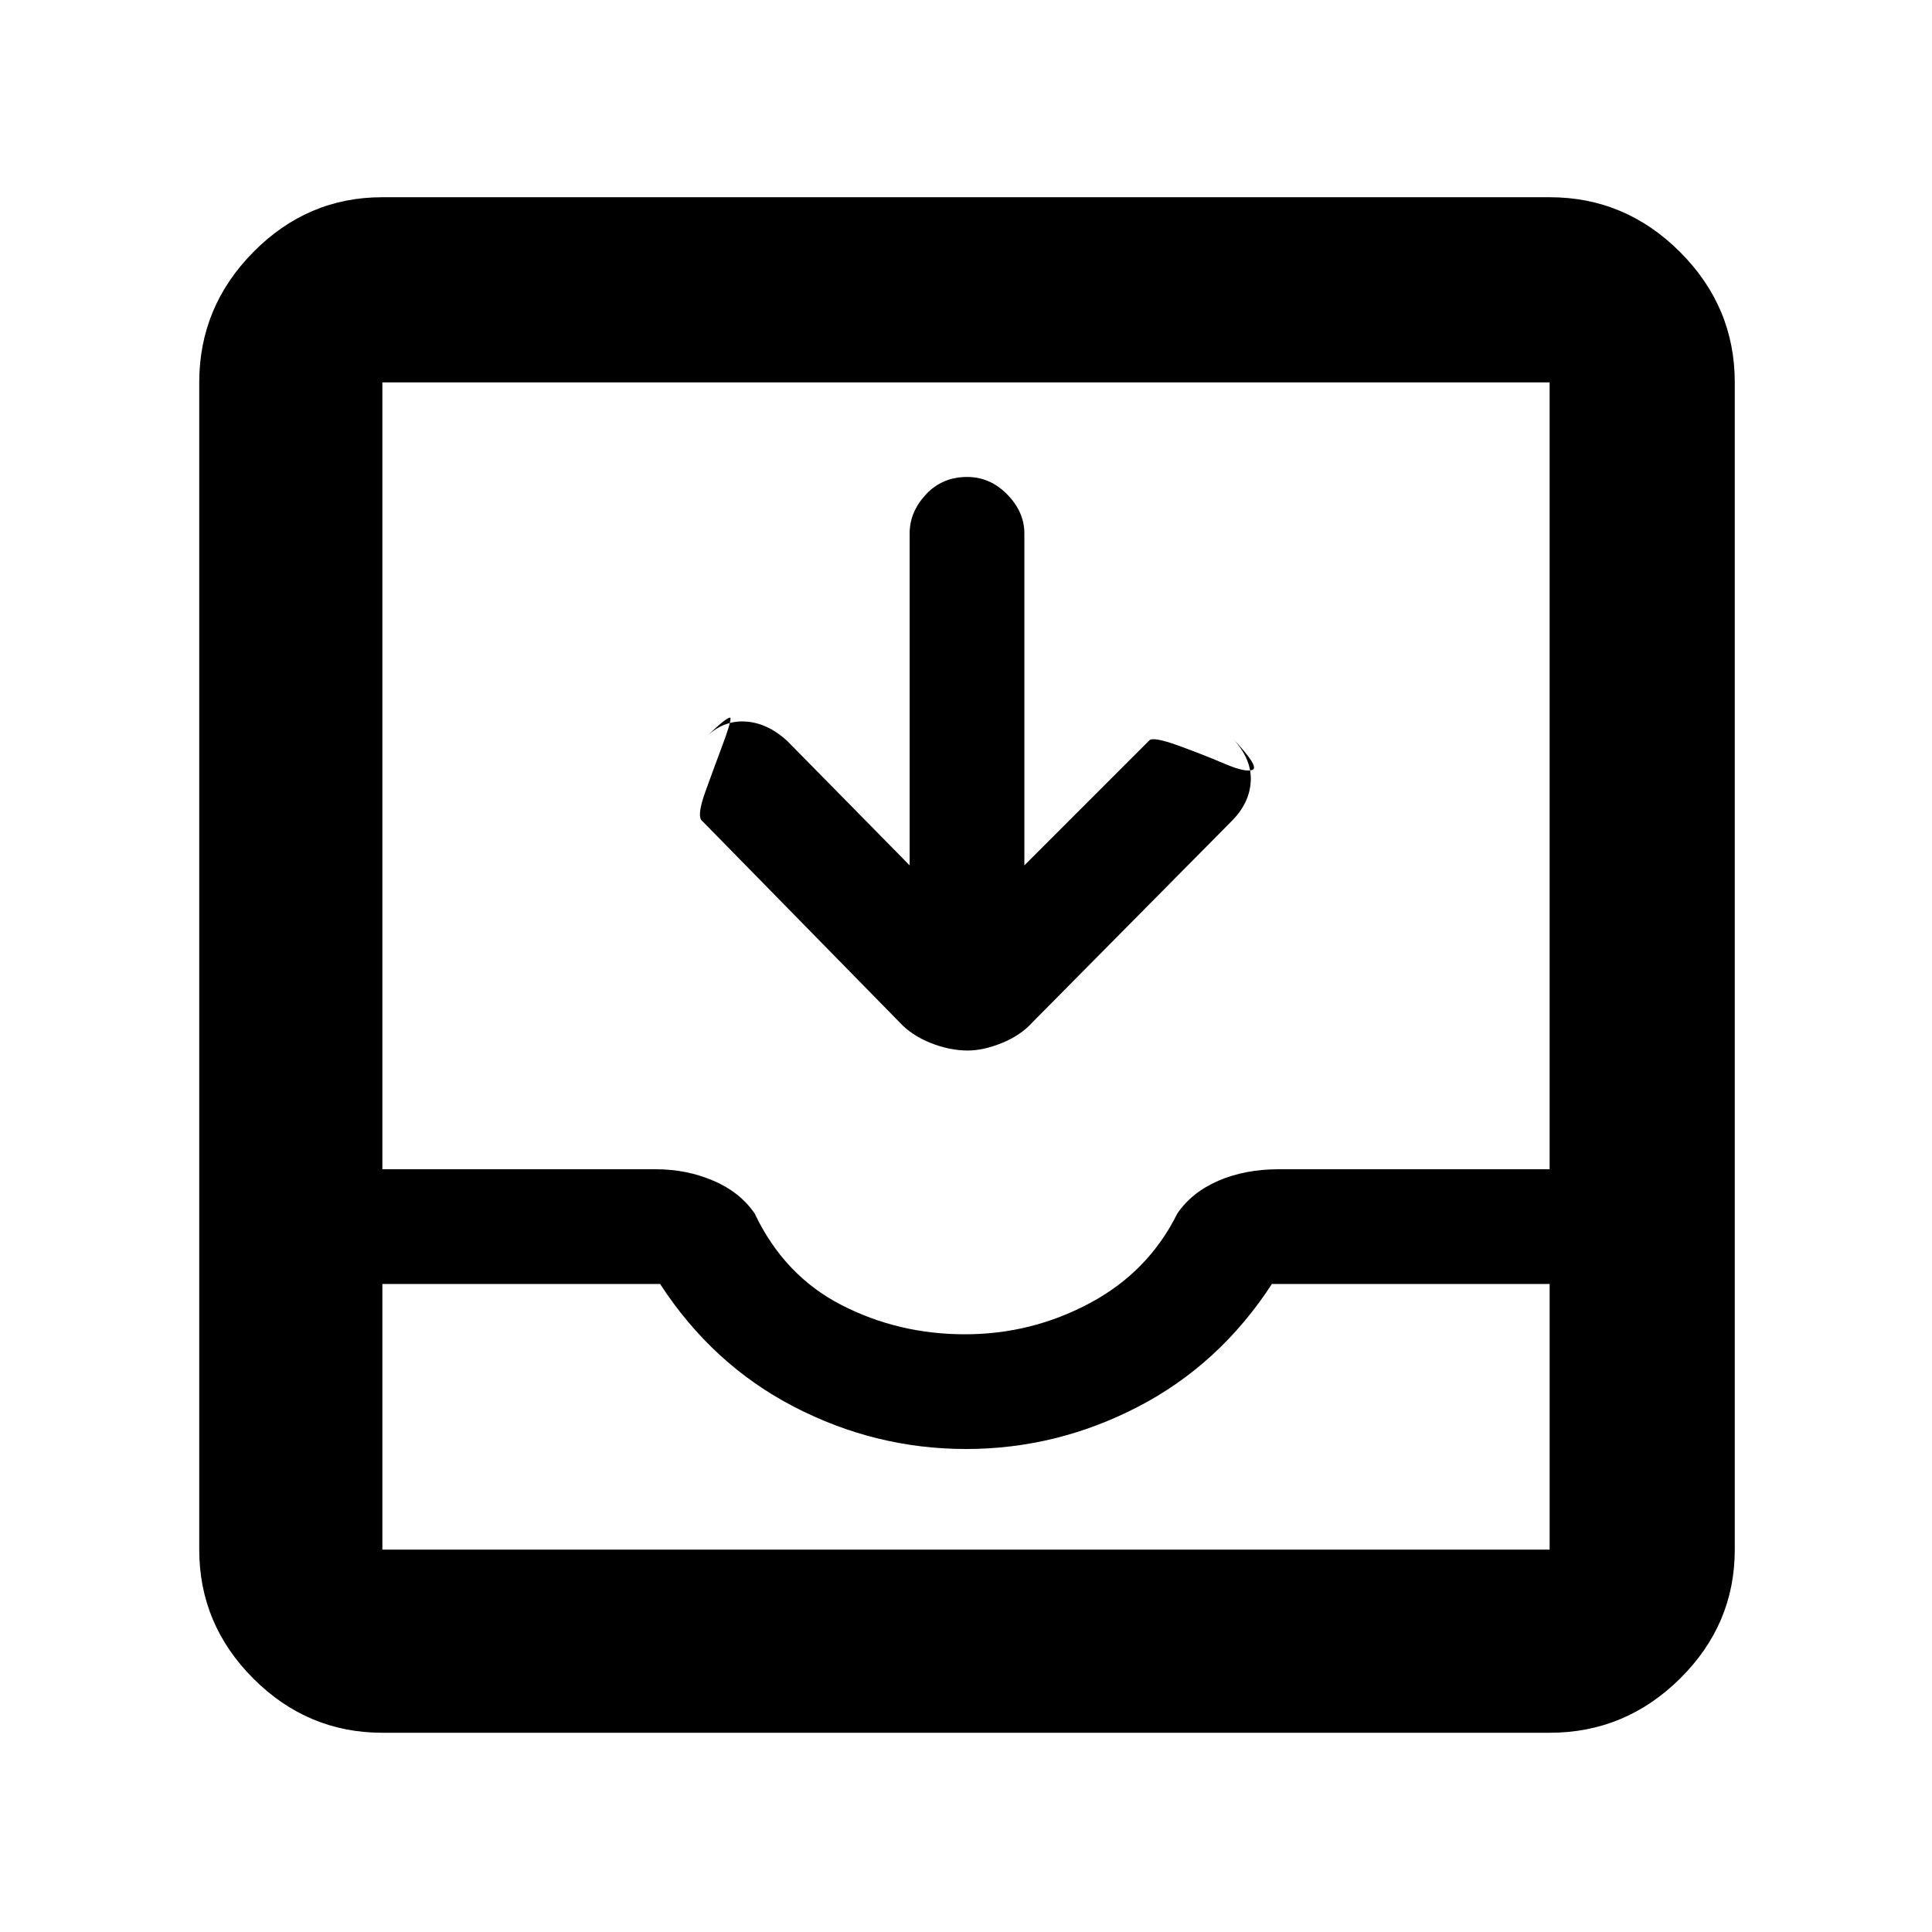 <svg xmlns="http://www.w3.org/2000/svg" height="48" viewBox="0 -960 960 960" width="48"><path d="M452-530v-165q0-10.6 8.08-19.3 8.08-8.7 20.5-8.7 11.42 0 19.92 8.7 8.5 8.7 8.5 19.3v165l62.15-62.15q1.99-1.85 14.42 2.65t22.93 9q10.5 4.5 13.93 3 3.43-1.5-10.14-15.83Q622-583 621.5-572q-.5 11-9.5 20l-99 100q-5.81 6.45-15.09 10.23-9.28 3.77-17.02 3.77-9.03 0-18.48-3.77-9.45-3.78-15.41-10.23l-98-100q-3-2.17 1.5-14.63 4.5-12.45 8.5-23.12 4-10.66 4-13.21 0-2.54-12.67 9.63Q359-602 370-601.5q11 .5 21 9.5l61 62ZM190-99q-37.18 0-64.09-26.91Q99-152.82 99-190v-580q0-37.59 26.91-64.79Q152.82-862 190-862h580q37.59 0 64.79 27.21Q862-807.59 862-770v580q0 37.18-27.21 64.09Q807.59-99 770-99H190Zm0-91h580v-132H632q-26 40-66.5 61T480-240q-45 0-85.5-21T328-322H190v132Zm289.5-107q33.12 0 62.15-15.55Q570.67-328.1 585-357q7.23-10.6 20.43-16.3 13.21-5.7 29.86-5.7H770v-391H190v391h136q15.22 0 28.5 5.7 13.27 5.7 20.5 16.3 14.65 30.8 43.02 45.4Q446.38-297 479.5-297ZM190-190h580-580Z"/></svg>